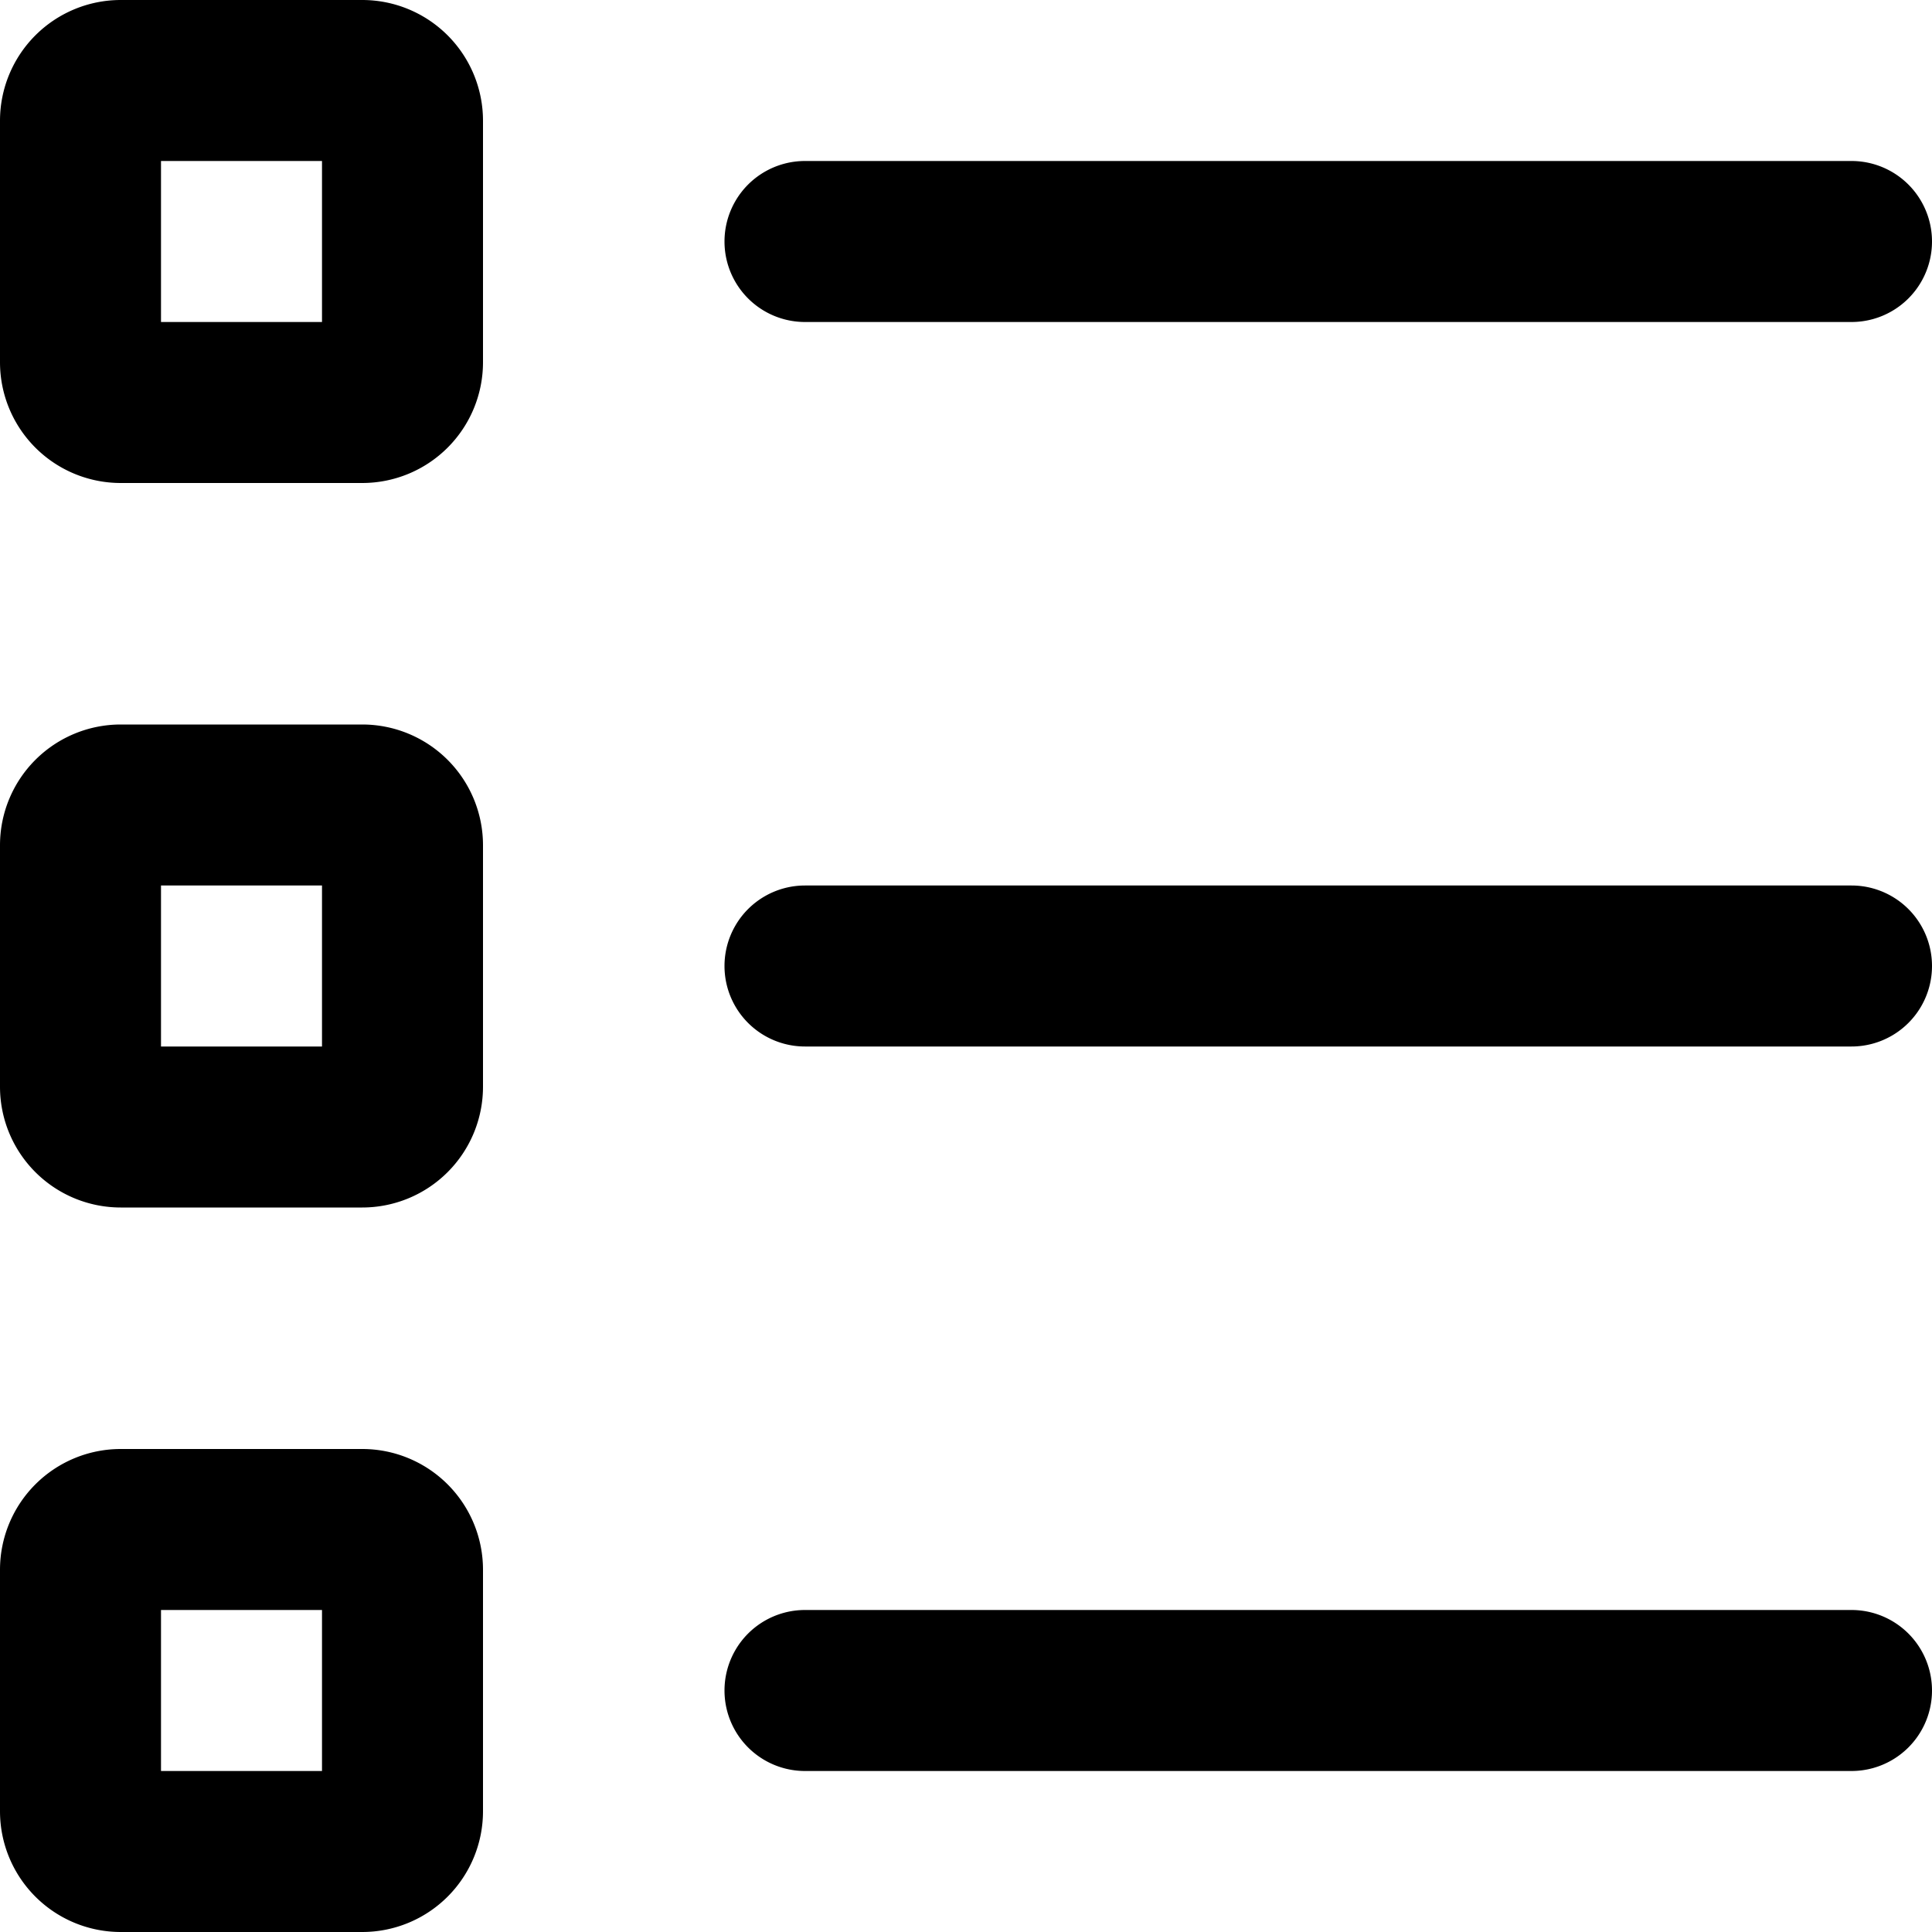 <svg xmlns="http://www.w3.org/2000/svg" viewBox="0 0 24 24"><defs/><path d="M4.5,0h-3A1.5,1.5,0,0,0,0,1.5v3A1.5,1.5,0,0,0,1.5,6h3A1.5,1.5,0,0,0,6,4.5v-3A1.5,1.5,0,0,0,4.5,0ZM4,4H2V2H4Z"/><path d="M4.5,9h-3A1.5,1.5,0,0,0,0,10.5v3A1.5,1.5,0,0,0,1.5,15h3A1.5,1.5,0,0,0,6,13.5v-3A1.5,1.5,0,0,0,4.5,9ZM4,13H2V11H4Z"/><path d="M4.5,18h-3A1.5,1.5,0,0,0,0,19.5v3A1.5,1.5,0,0,0,1.5,24h3A1.5,1.5,0,0,0,6,22.5v-3A1.5,1.5,0,0,0,4.5,18ZM4,22H2V20H4Z"/><path d="M10,4H23a1,1,0,0,0,0-2H10a1,1,0,0,0,0,2Z"/><path d="M23,11H10a1,1,0,0,0,0,2H23a1,1,0,0,0,0-2Z"/><path d="M23,20H10a1,1,0,0,0,0,2H23a1,1,0,0,0,0-2Z"/></svg>